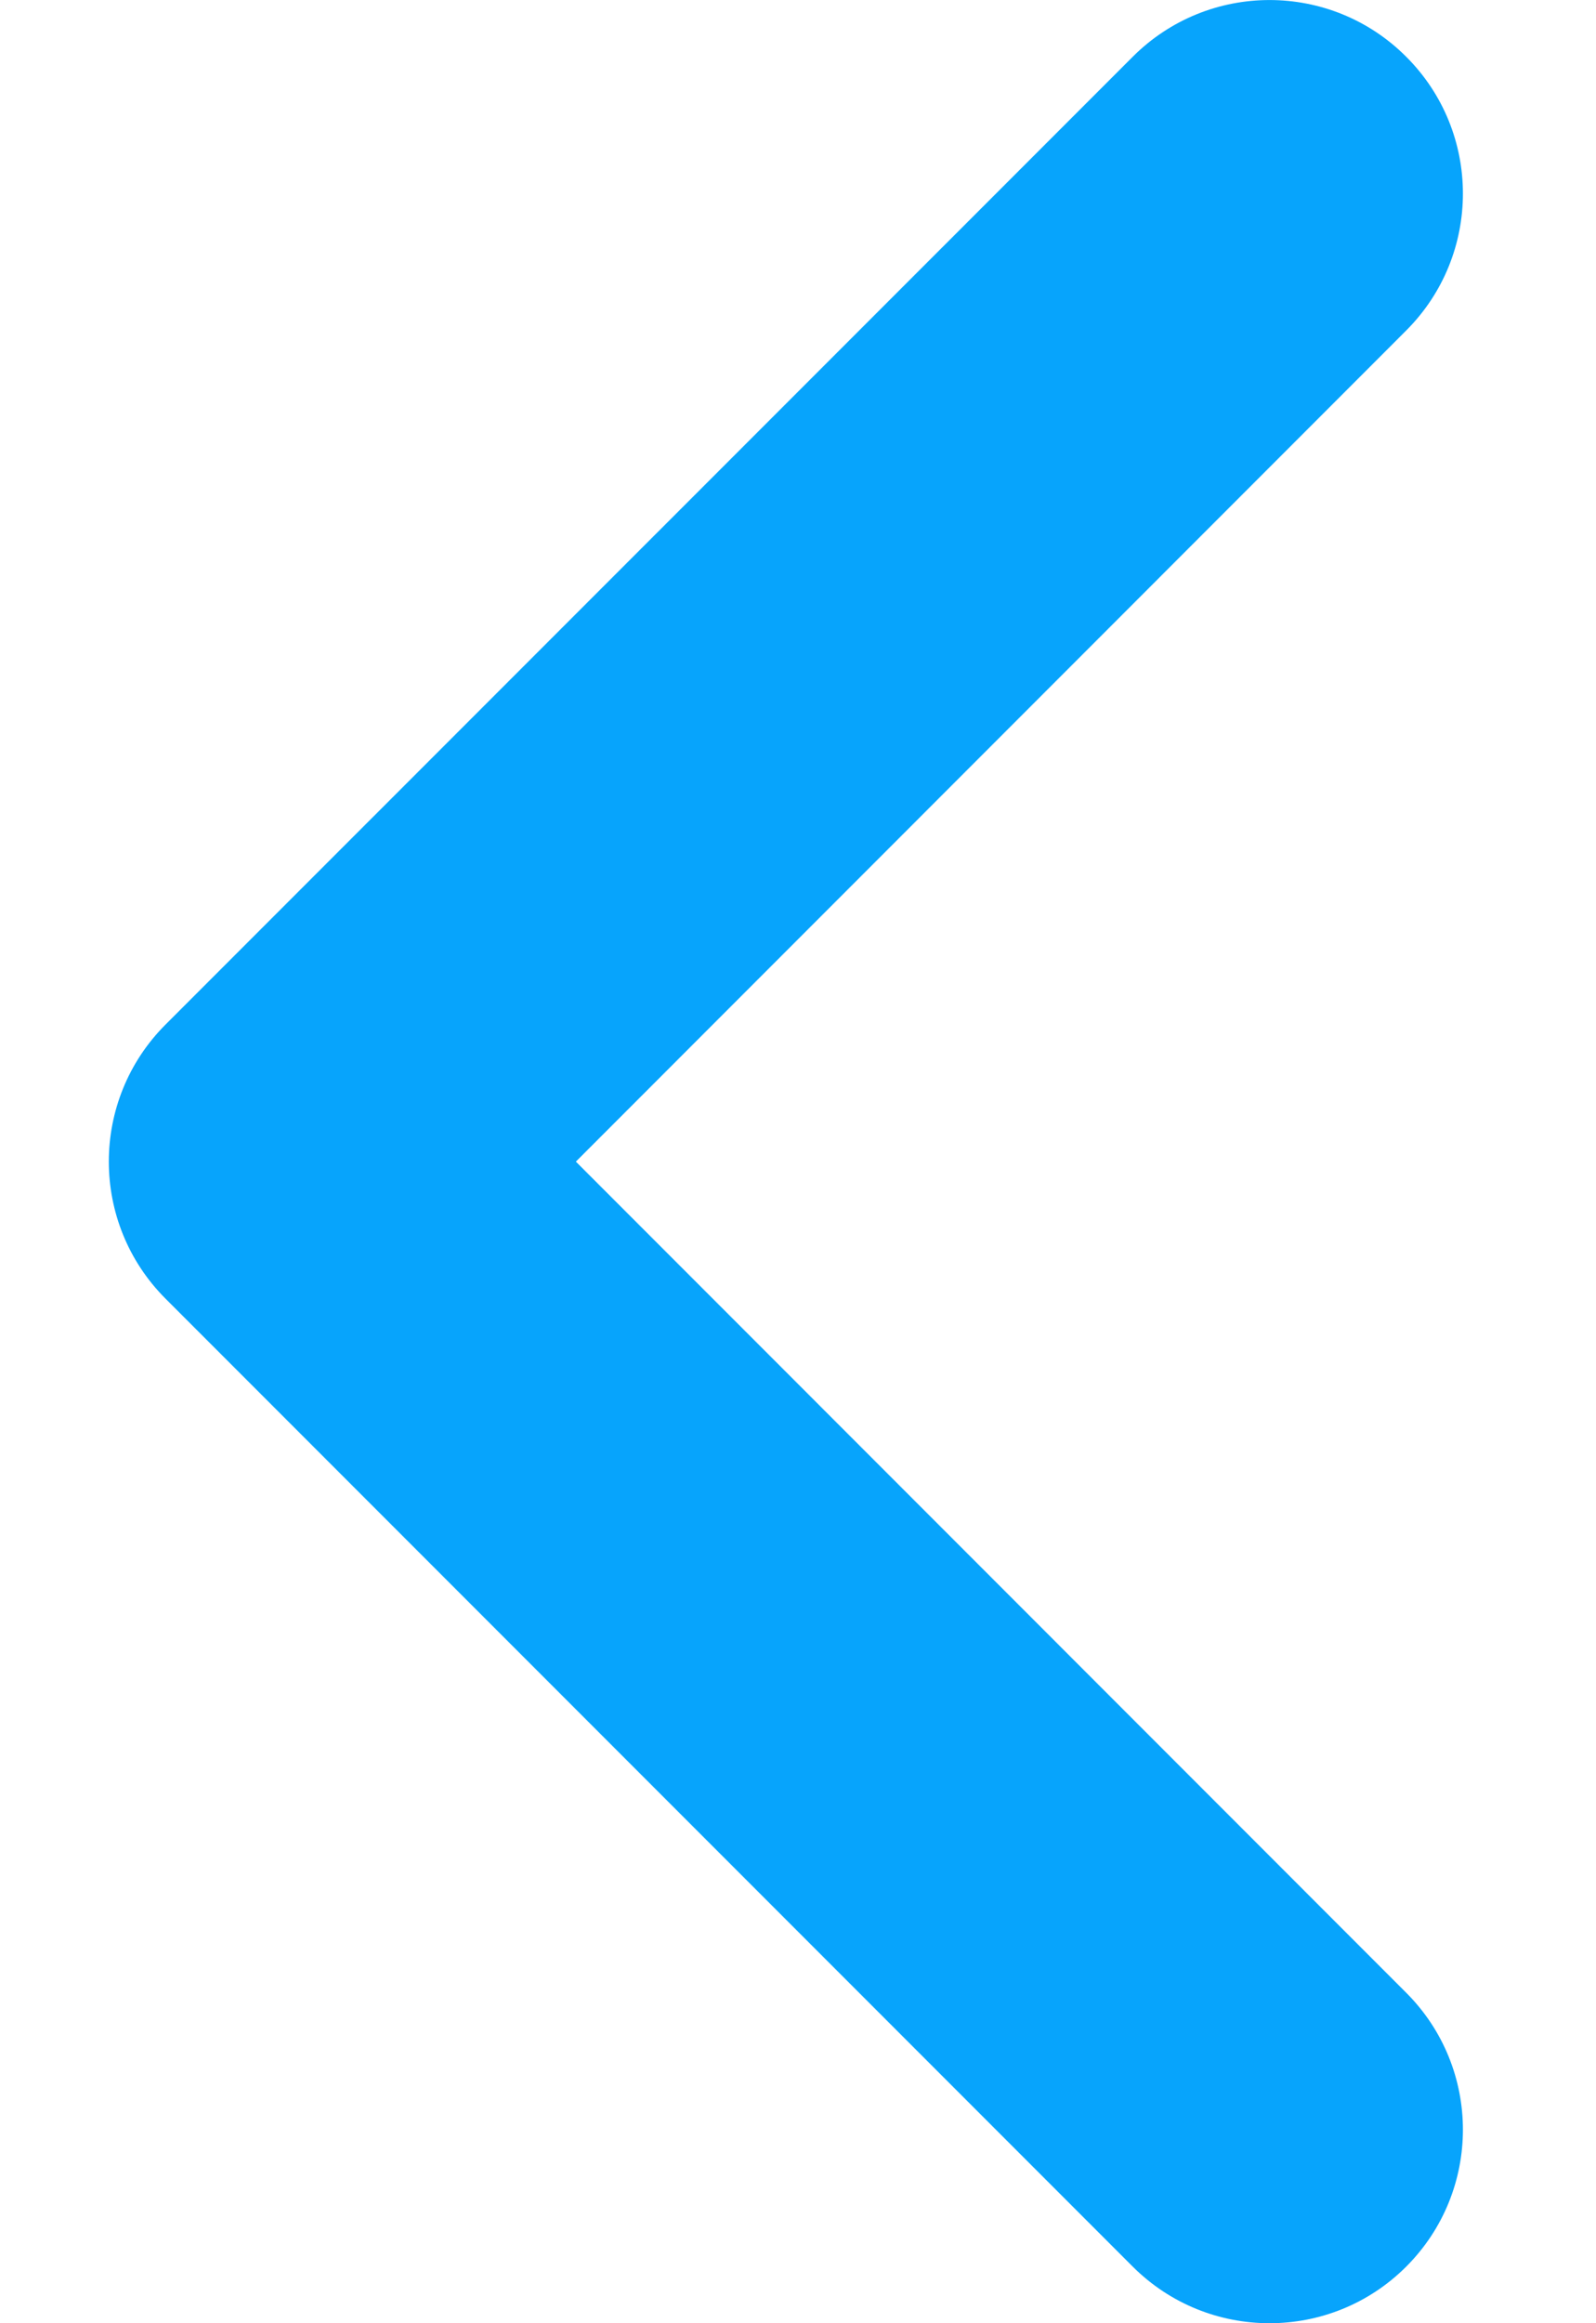 <svg width="11" height="16" viewBox="0 0 11 16" fill="none" xmlns="http://www.w3.org/2000/svg">
<path fill-rule="evenodd" clip-rule="evenodd" d="M9.692 0.391C10.213 0.911 10.213 1.755 9.692 2.276L3.969 8L9.692 13.724C10.213 14.245 10.213 15.089 9.692 15.61C9.172 16.13 8.328 16.13 7.807 15.61L1.14 8.943C0.62 8.422 0.62 7.578 1.14 7.057L7.807 0.391C8.328 -0.13 9.172 -0.13 9.692 0.391Z" fill="#07A4FC"/>
</svg>
